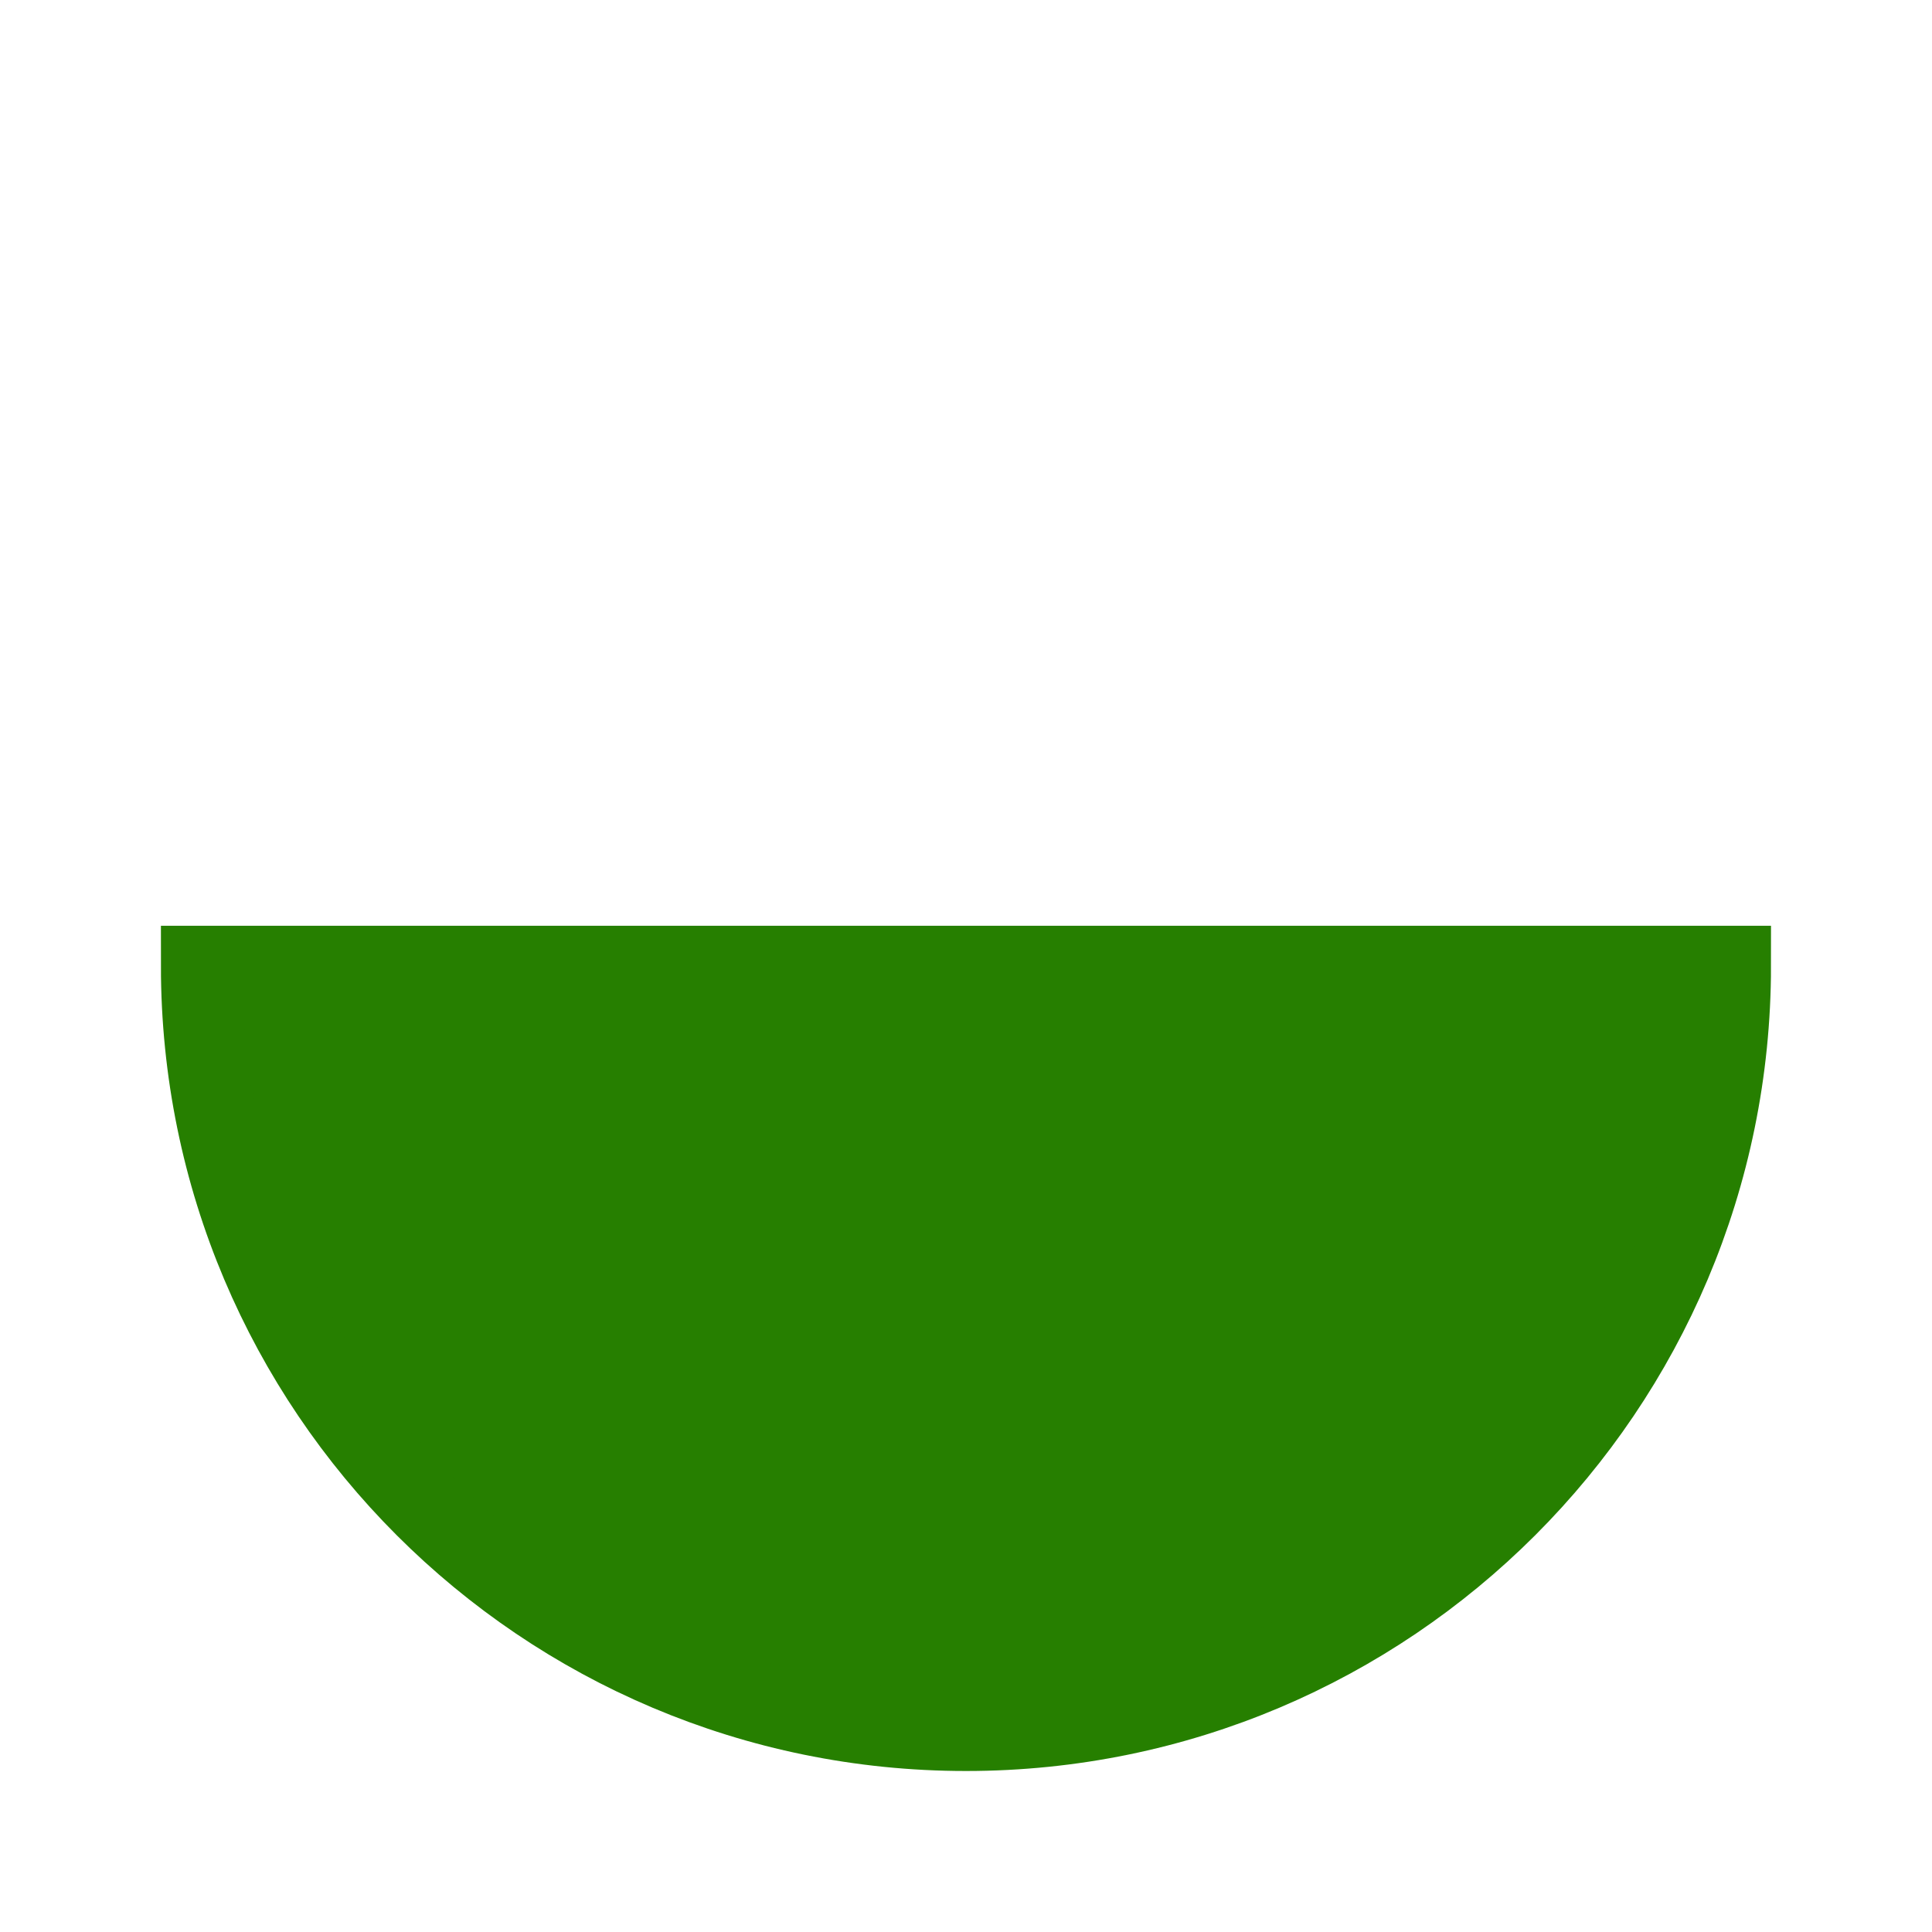 <?xml version="1.0" encoding="utf-8"?>
<svg enable-background="new 0 0 24 24" fill="#267f00" height="24" stroke="#267f00" viewBox="0 0 24 24" width="24" xmlns="http://www.w3.org/2000/svg">
 <path d="m12 21.5c5.247 0 9.5-4.253 9.5-9.5h-19.001c0 5.247 4.253 9.5 9.501 9.5z" fill="#267f00" stroke="#267f00"/>
</svg>